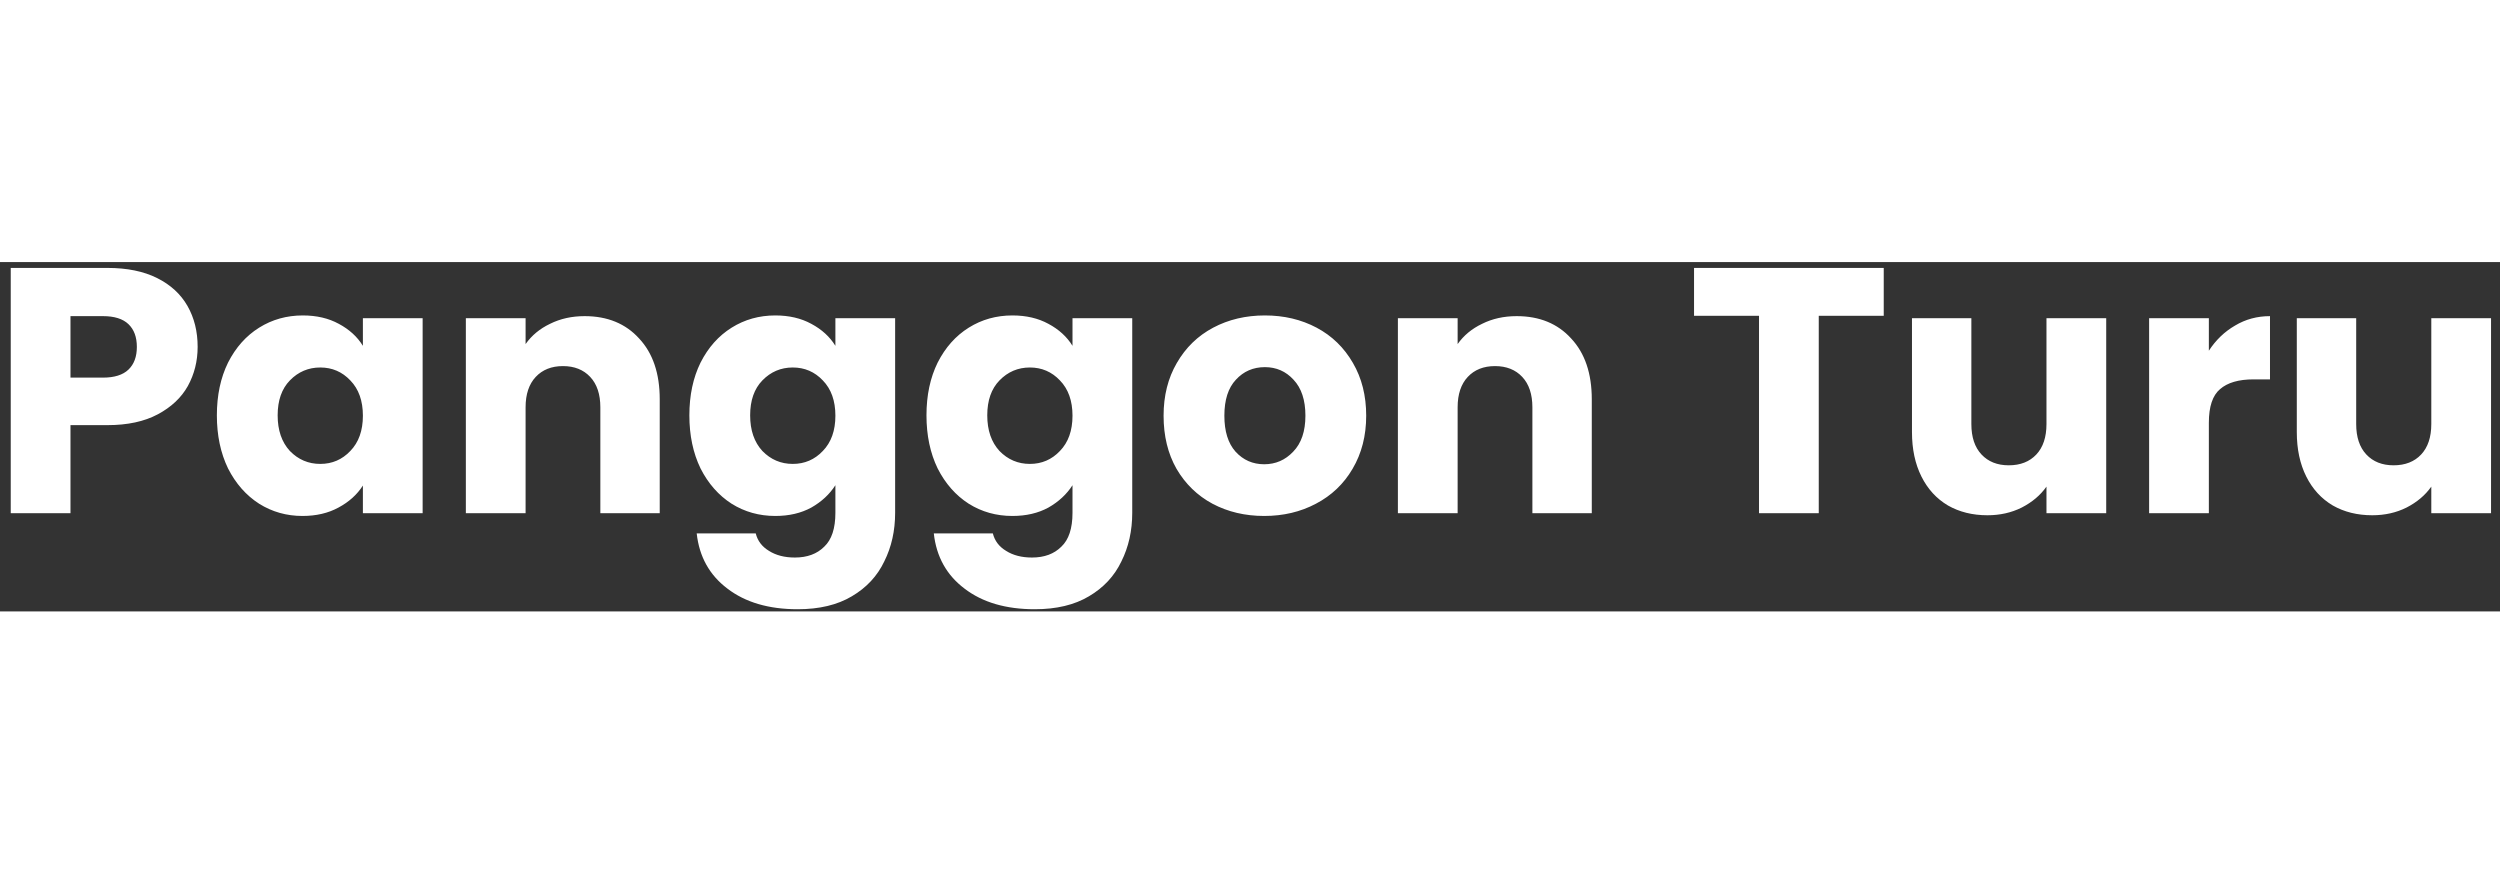 <svg width="166" height="58" viewBox="0 0 229 32" fill="none" xmlns="http://www.w3.org/2000/svg">
<rect x="0" y="0" width="229" height="32" fill="#333333" stroke="none"/>
<path d="M18.104 7.768C18.104 9.069 17.805 10.264 17.208 11.352C16.611 12.419 15.693 13.283 14.456 13.944C13.219 14.605 11.683 14.936 9.848 14.936H6.456V23H0.984V0.536H9.848C11.64 0.536 13.155 0.845 14.392 1.464C15.629 2.083 16.557 2.936 17.176 4.024C17.795 5.112 18.104 6.36 18.104 7.768ZM9.432 10.584C10.477 10.584 11.256 10.339 11.768 9.848C12.28 9.357 12.536 8.664 12.536 7.768C12.536 6.872 12.28 6.179 11.768 5.688C11.256 5.197 10.477 4.952 9.432 4.952H6.456V10.584H9.432ZM19.865 14.04C19.865 12.205 20.206 10.595 20.889 9.208C21.593 7.821 22.542 6.755 23.737 6.008C24.931 5.261 26.265 4.888 27.737 4.888C28.995 4.888 30.094 5.144 31.033 5.656C31.993 6.168 32.729 6.84 33.241 7.672V5.144H38.713V23H33.241V20.472C32.707 21.304 31.961 21.976 31.001 22.488C30.062 23 28.963 23.256 27.705 23.256C26.254 23.256 24.931 22.883 23.737 22.136C22.542 21.368 21.593 20.291 20.889 18.904C20.206 17.496 19.865 15.875 19.865 14.04ZM33.241 14.072C33.241 12.707 32.857 11.629 32.089 10.84C31.342 10.051 30.425 9.656 29.337 9.656C28.249 9.656 27.321 10.051 26.553 10.84C25.806 11.608 25.433 12.675 25.433 14.04C25.433 15.405 25.806 16.493 26.553 17.304C27.321 18.093 28.249 18.488 29.337 18.488C30.425 18.488 31.342 18.093 32.089 17.304C32.857 16.515 33.241 15.437 33.241 14.072ZM53.551 4.952C55.642 4.952 57.306 5.635 58.544 7C59.802 8.344 60.431 10.2 60.431 12.568V23H54.992V13.304C54.992 12.109 54.682 11.181 54.063 10.52C53.445 9.859 52.613 9.528 51.568 9.528C50.522 9.528 49.69 9.859 49.072 10.52C48.453 11.181 48.144 12.109 48.144 13.304V23H42.672V5.144H48.144V7.512C48.698 6.723 49.445 6.104 50.383 5.656C51.322 5.187 52.378 4.952 53.551 4.952ZM71.018 4.888C72.277 4.888 73.375 5.144 74.314 5.656C75.274 6.168 76.01 6.84 76.522 7.672V5.144H81.994V22.968C81.994 24.611 81.663 26.093 81.002 27.416C80.362 28.76 79.37 29.827 78.026 30.616C76.703 31.405 75.05 31.8 73.066 31.8C70.421 31.8 68.277 31.171 66.634 29.912C64.991 28.675 64.053 26.989 63.818 24.856H69.226C69.397 25.539 69.802 26.072 70.442 26.456C71.082 26.861 71.871 27.064 72.81 27.064C73.941 27.064 74.837 26.733 75.498 26.072C76.181 25.432 76.522 24.397 76.522 22.968V20.44C75.989 21.272 75.253 21.955 74.314 22.488C73.375 23 72.277 23.256 71.018 23.256C69.546 23.256 68.213 22.883 67.018 22.136C65.823 21.368 64.874 20.291 64.17 18.904C63.487 17.496 63.146 15.875 63.146 14.04C63.146 12.205 63.487 10.595 64.17 9.208C64.874 7.821 65.823 6.755 67.018 6.008C68.213 5.261 69.546 4.888 71.018 4.888ZM76.522 14.072C76.522 12.707 76.138 11.629 75.37 10.84C74.623 10.051 73.706 9.656 72.618 9.656C71.53 9.656 70.602 10.051 69.834 10.84C69.087 11.608 68.714 12.675 68.714 14.04C68.714 15.405 69.087 16.493 69.834 17.304C70.602 18.093 71.53 18.488 72.618 18.488C73.706 18.488 74.623 18.093 75.37 17.304C76.138 16.515 76.522 15.437 76.522 14.072ZM92.737 4.888C93.995 4.888 95.094 5.144 96.033 5.656C96.993 6.168 97.729 6.84 98.241 7.672V5.144H103.713V22.968C103.713 24.611 103.382 26.093 102.721 27.416C102.081 28.76 101.089 29.827 99.745 30.616C98.422 31.405 96.769 31.8 94.785 31.8C92.139 31.8 89.995 31.171 88.353 29.912C86.71 28.675 85.771 26.989 85.537 24.856H90.945C91.115 25.539 91.521 26.072 92.161 26.456C92.801 26.861 93.59 27.064 94.529 27.064C95.659 27.064 96.555 26.733 97.217 26.072C97.899 25.432 98.241 24.397 98.241 22.968V20.44C97.707 21.272 96.971 21.955 96.033 22.488C95.094 23 93.995 23.256 92.737 23.256C91.265 23.256 89.931 22.883 88.737 22.136C87.542 21.368 86.593 20.291 85.889 18.904C85.206 17.496 84.865 15.875 84.865 14.04C84.865 12.205 85.206 10.595 85.889 9.208C86.593 7.821 87.542 6.755 88.737 6.008C89.931 5.261 91.265 4.888 92.737 4.888ZM98.241 14.072C98.241 12.707 97.857 11.629 97.089 10.84C96.342 10.051 95.425 9.656 94.337 9.656C93.249 9.656 92.321 10.051 91.553 10.84C90.806 11.608 90.433 12.675 90.433 14.04C90.433 15.405 90.806 16.493 91.553 17.304C92.321 18.093 93.249 18.488 94.337 18.488C95.425 18.488 96.342 18.093 97.089 17.304C97.857 16.515 98.241 15.437 98.241 14.072ZM115.8 23.256C114.05 23.256 112.472 22.883 111.064 22.136C109.677 21.389 108.578 20.323 107.768 18.936C106.978 17.549 106.584 15.928 106.584 14.072C106.584 12.237 106.989 10.627 107.799 9.24C108.61 7.832 109.72 6.755 111.128 6.008C112.536 5.261 114.114 4.888 115.864 4.888C117.613 4.888 119.192 5.261 120.6 6.008C122.008 6.755 123.117 7.832 123.928 9.24C124.738 10.627 125.144 12.237 125.144 14.072C125.144 15.907 124.728 17.528 123.896 18.936C123.085 20.323 121.965 21.389 120.536 22.136C119.128 22.883 117.549 23.256 115.8 23.256ZM115.8 18.52C116.845 18.52 117.73 18.136 118.456 17.368C119.202 16.6 119.576 15.501 119.576 14.072C119.576 12.643 119.213 11.544 118.488 10.776C117.784 10.008 116.909 9.624 115.864 9.624C114.797 9.624 113.912 10.008 113.208 10.776C112.504 11.523 112.152 12.621 112.152 14.072C112.152 15.501 112.493 16.6 113.176 17.368C113.88 18.136 114.754 18.52 115.8 18.52ZM138.927 4.952C141.017 4.952 142.681 5.635 143.919 7C145.177 8.344 145.807 10.2 145.807 12.568V23H140.367V13.304C140.367 12.109 140.057 11.181 139.439 10.52C138.82 9.859 137.988 9.528 136.943 9.528C135.897 9.528 135.065 9.859 134.447 10.52C133.828 11.181 133.519 12.109 133.519 13.304V23H128.047V5.144H133.519V7.512C134.073 6.723 134.82 6.104 135.759 5.656C136.697 5.187 137.753 4.952 138.927 4.952ZM172.55 0.536V4.92H166.598V23H161.126V4.92H155.174V0.536H172.55ZM192.929 5.144V23H187.457V20.568C186.902 21.357 186.145 21.997 185.185 22.488C184.246 22.957 183.201 23.192 182.049 23.192C180.683 23.192 179.478 22.893 178.433 22.296C177.387 21.677 176.577 20.792 176.001 19.64C175.425 18.488 175.137 17.133 175.137 15.576V5.144H180.577V14.84C180.577 16.035 180.886 16.963 181.505 17.624C182.123 18.285 182.955 18.616 184.001 18.616C185.067 18.616 185.91 18.285 186.529 17.624C187.147 16.963 187.457 16.035 187.457 14.84V5.144H192.929ZM202.331 8.12C202.971 7.139 203.771 6.371 204.731 5.816C205.691 5.24 206.758 4.952 207.931 4.952V10.744H206.427C205.062 10.744 204.038 11.043 203.355 11.64C202.672 12.216 202.331 13.24 202.331 14.712V23H196.859V5.144H202.331V8.12ZM228.179 5.144V23H222.707V20.568C222.152 21.357 221.395 21.997 220.435 22.488C219.496 22.957 218.451 23.192 217.299 23.192C215.933 23.192 214.728 22.893 213.683 22.296C212.637 21.677 211.827 20.792 211.251 19.64C210.675 18.488 210.387 17.133 210.387 15.576V5.144H215.827V14.84C215.827 16.035 216.136 16.963 216.755 17.624C217.373 18.285 218.205 18.616 219.251 18.616C220.317 18.616 221.16 18.285 221.779 17.624C222.397 16.963 222.707 16.035 222.707 14.84V5.144H228.179Z" fill="white"/>
</svg>
